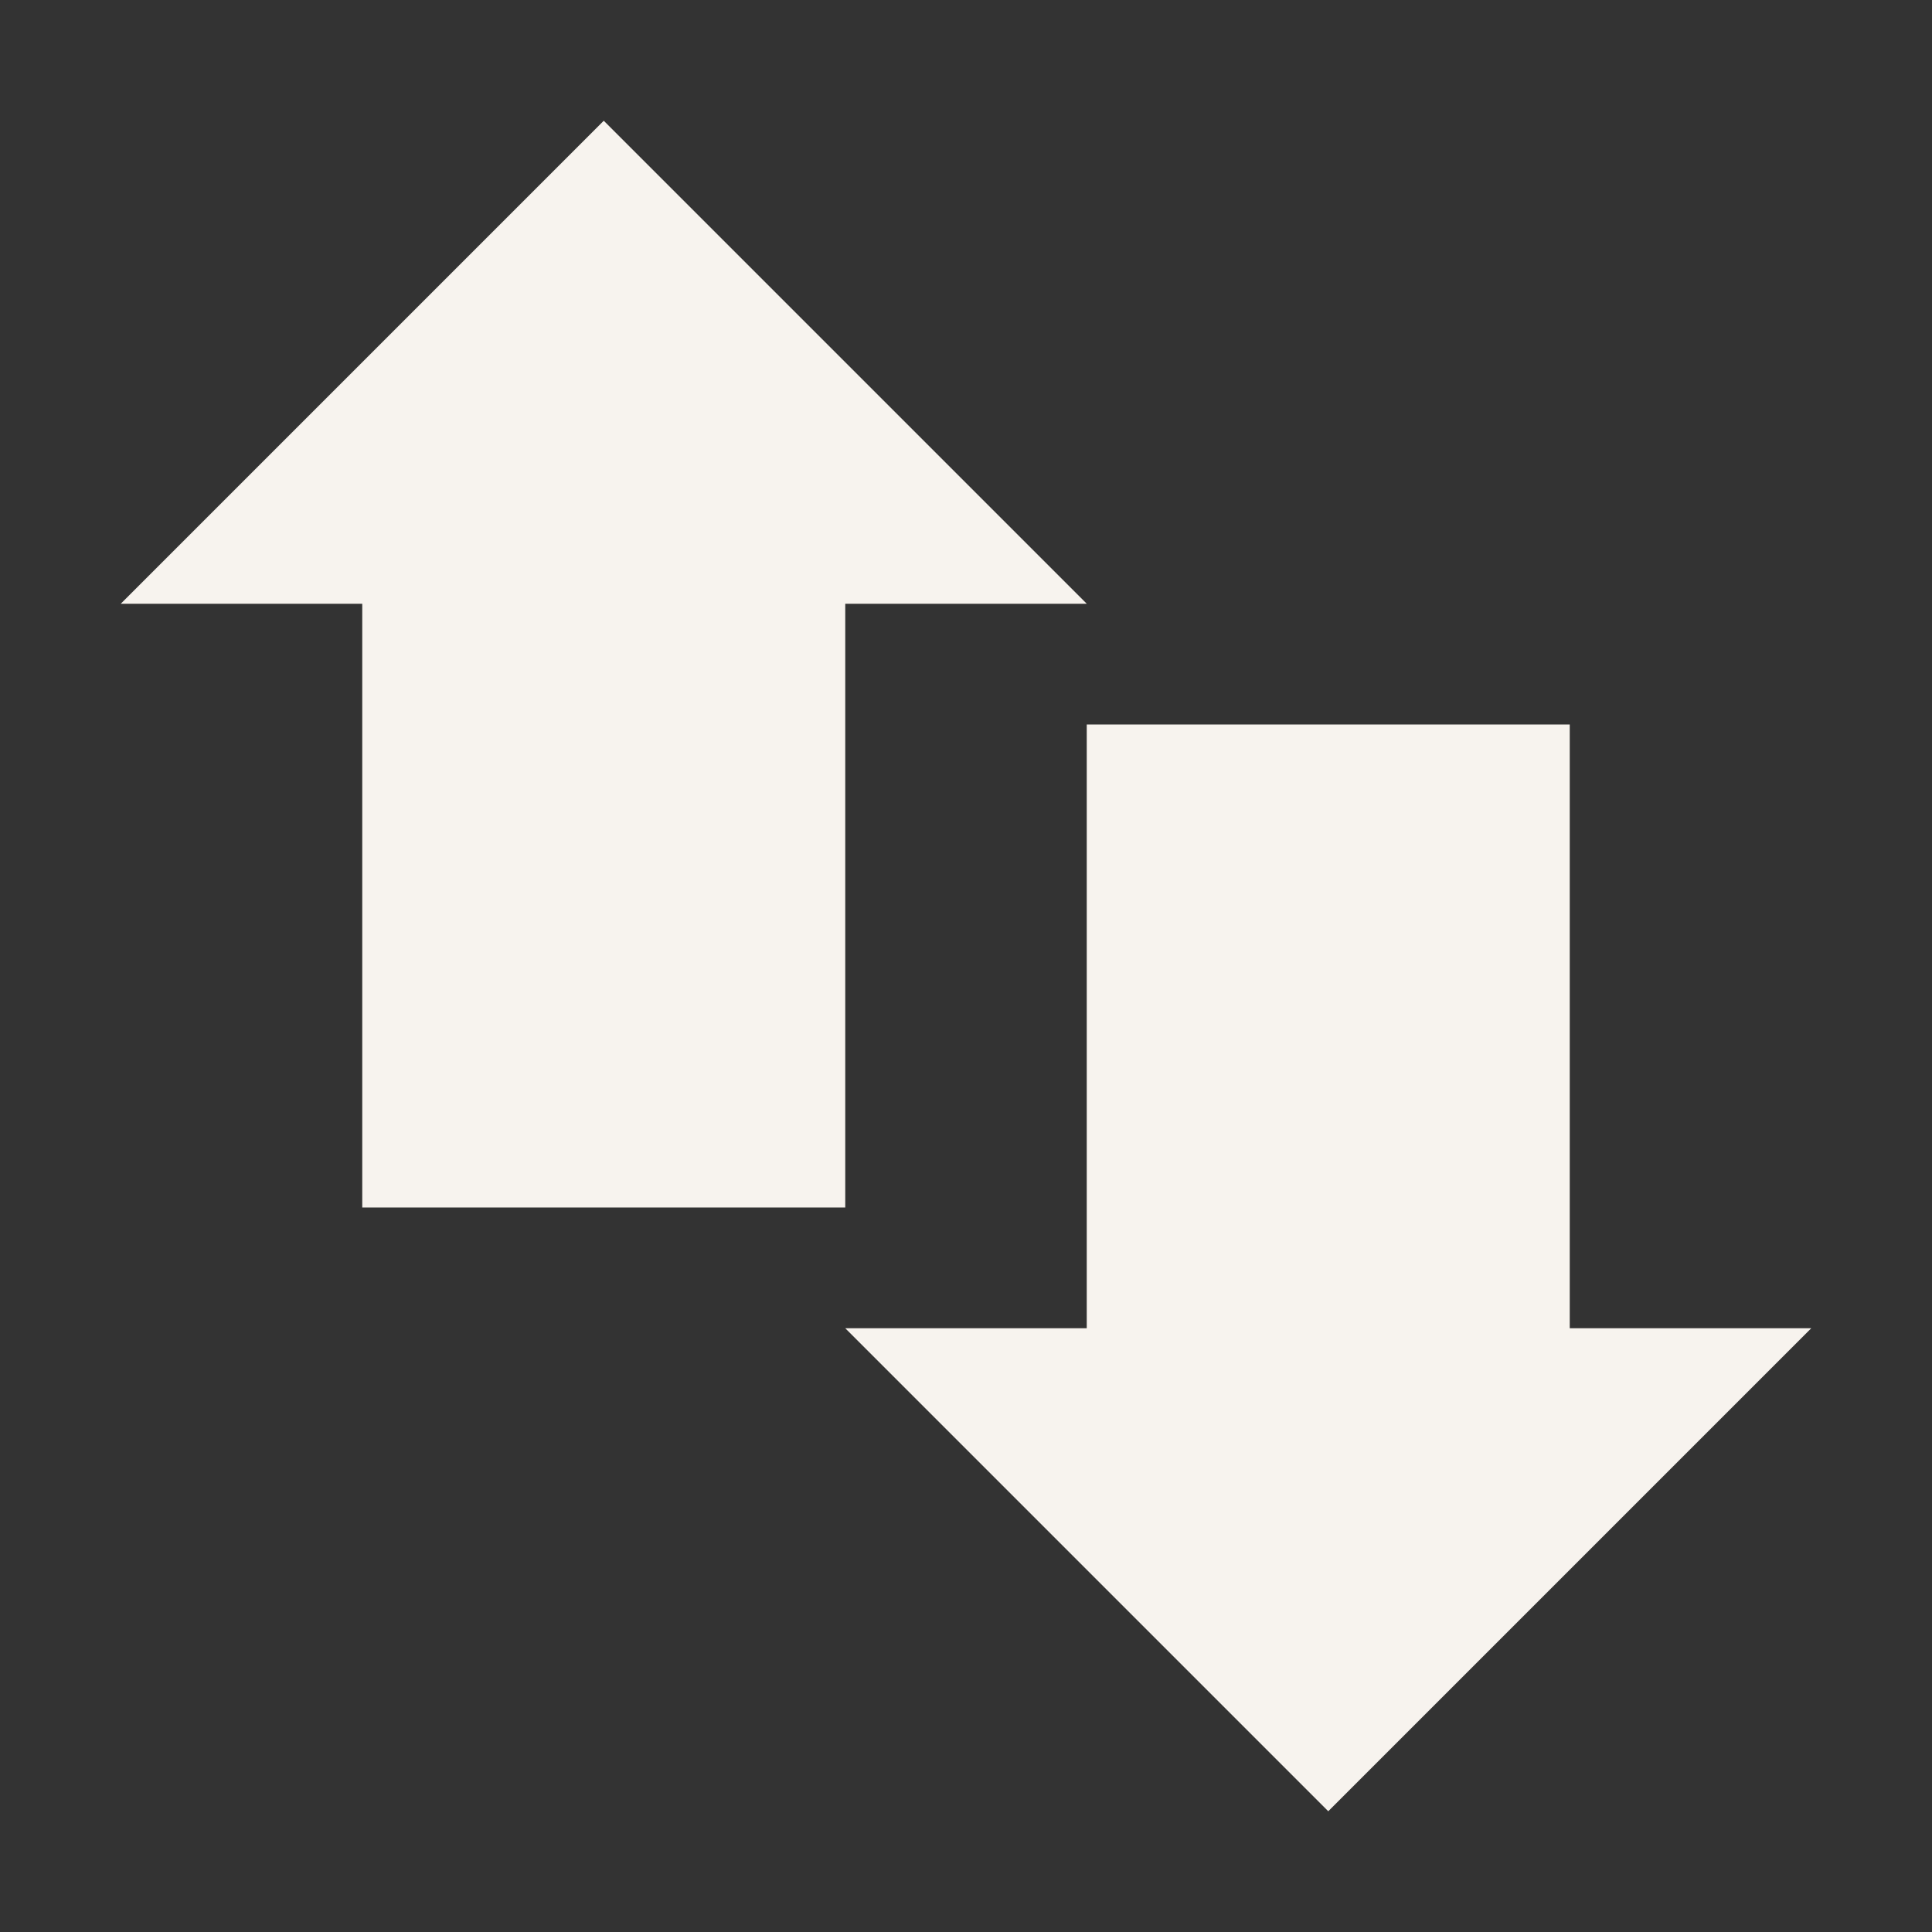 <svg xmlns="http://www.w3.org/2000/svg" width="16" height="16" version="1.1">
 <rect width="100%" height="100%" fill="#333333" stroke="none"/>
 <path style="fill:#f7f3ee" d="M 3,4 H 7 V 10 H 3 Z"/>
 <path style="fill:#f7f3ee" d="M 9,6 H 13 V 12 H 9 Z"/>
 <path style="fill:#f7f3ee" d="M 1,5 H 9 L 5,1 Z"/>
 <path style="fill:#f7f3ee" d="M 15,11 H 7 L 11,15 Z"/>
</svg>
